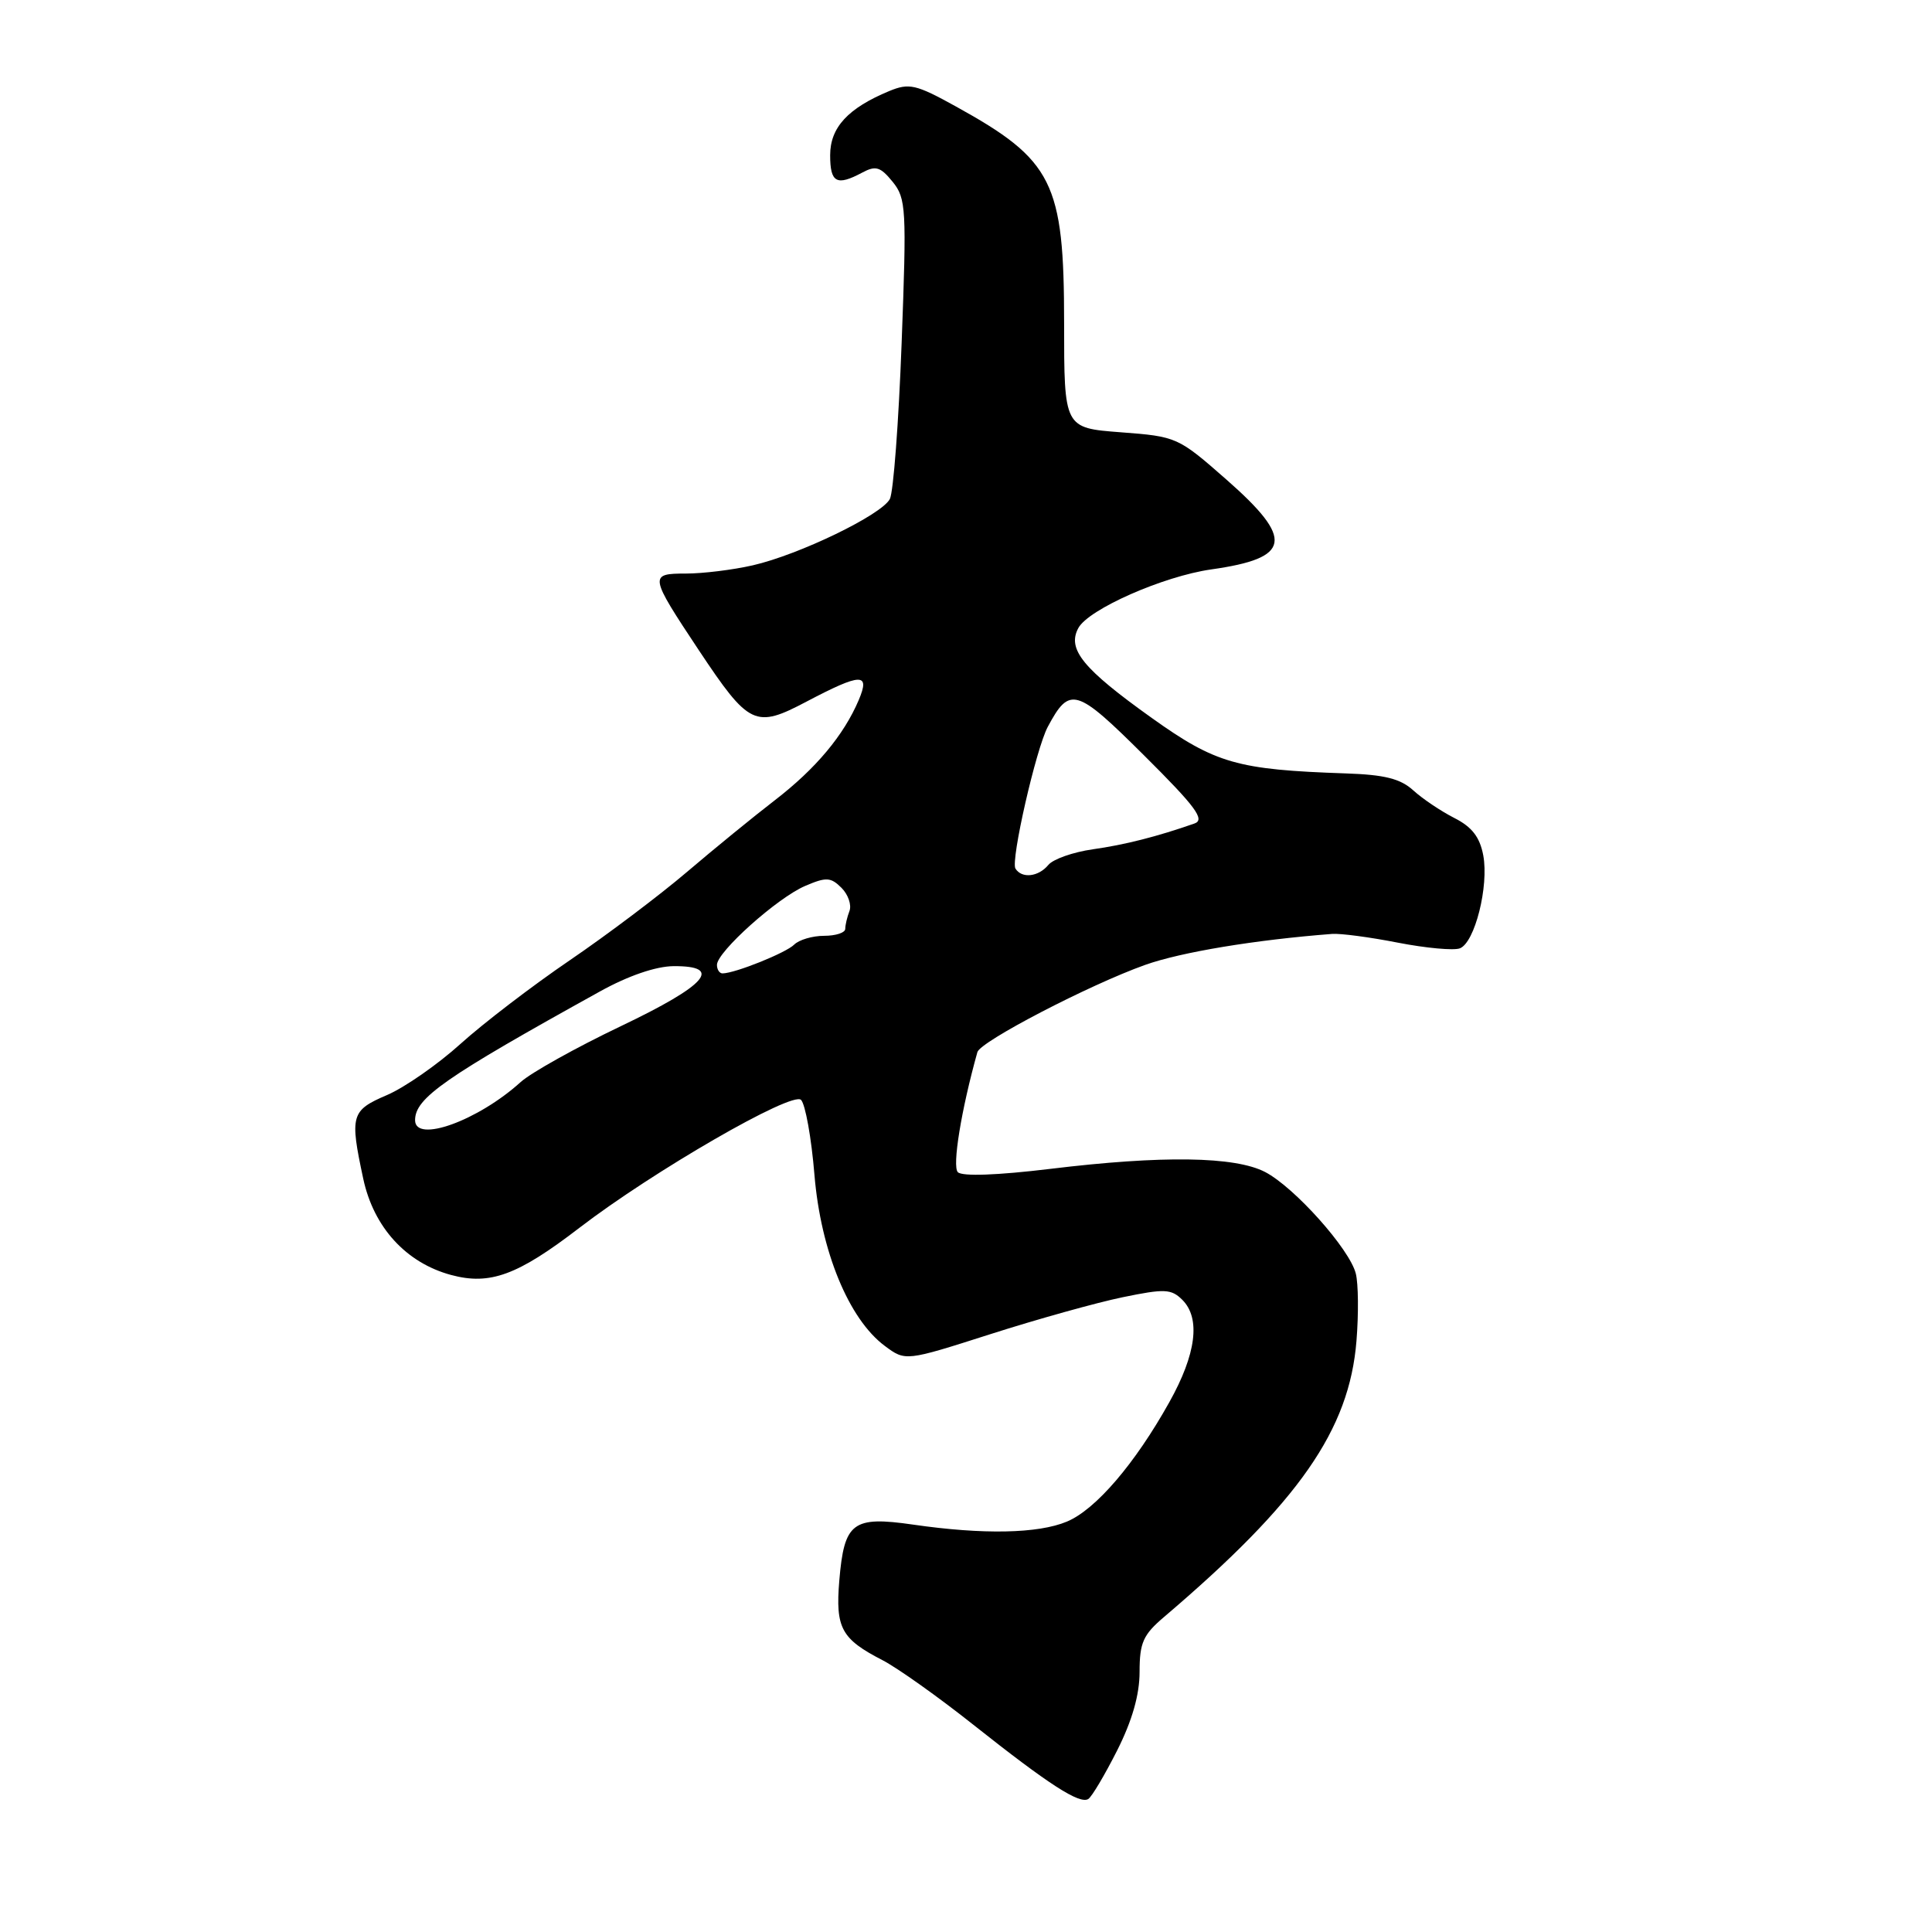 <?xml version="1.0" encoding="UTF-8" standalone="no"?>
<!DOCTYPE svg PUBLIC "-//W3C//DTD SVG 1.1//EN" "http://www.w3.org/Graphics/SVG/1.1/DTD/svg11.dtd" >
<svg xmlns="http://www.w3.org/2000/svg" xmlns:xlink="http://www.w3.org/1999/xlink" version="1.1" viewBox="0 0 256 256">
 <g >
 <path fill="currentColor"
d=" M 148.02 231.96 C 150.02 228.00 151.00 224.56 151.00 221.54 C 151.00 217.67 151.47 216.61 154.24 214.26 C 172.14 199.02 178.79 189.48 179.74 177.67 C 180.03 174.09 179.99 170.08 179.65 168.75 C 178.84 165.51 171.53 157.33 167.64 155.30 C 163.64 153.22 154.00 153.08 139.18 154.88 C 132.15 155.73 127.50 155.90 126.92 155.32 C 126.15 154.55 127.37 147.05 129.51 139.41 C 129.91 137.99 144.37 130.48 151.75 127.85 C 156.52 126.16 166.26 124.54 176.50 123.75 C 177.60 123.66 181.53 124.18 185.24 124.91 C 188.95 125.63 192.63 125.97 193.44 125.66 C 195.42 124.90 197.30 117.43 196.54 113.34 C 196.08 110.91 195.04 109.57 192.71 108.39 C 190.94 107.49 188.50 105.85 187.28 104.74 C 185.57 103.18 183.48 102.65 178.28 102.48 C 163.95 101.99 161.09 101.18 152.61 95.13 C 143.48 88.61 141.38 86.03 142.88 83.23 C 144.21 80.73 154.15 76.35 160.50 75.45 C 171.11 73.95 171.53 71.47 162.51 63.55 C 156.10 57.92 155.93 57.84 148.51 57.28 C 141.00 56.71 141.00 56.71 141.00 42.82 C 141.00 24.14 139.53 21.21 126.63 14.09 C 121.37 11.18 120.47 10.98 117.84 12.06 C 112.35 14.34 110.00 16.89 110.00 20.57 C 110.00 24.22 110.86 24.68 114.25 22.87 C 116.04 21.91 116.66 22.10 118.28 24.09 C 120.07 26.30 120.14 27.64 119.47 45.48 C 119.08 55.94 118.38 65.23 117.91 66.12 C 116.82 68.22 105.88 73.51 99.74 74.91 C 97.12 75.51 93.13 76.00 90.88 76.00 C 85.98 76.00 86.03 76.26 92.60 86.16 C 99.27 96.18 100.07 96.56 106.90 92.95 C 114.11 89.16 115.33 89.12 113.79 92.75 C 111.81 97.42 108.10 101.85 102.69 106.02 C 99.83 108.22 94.58 112.51 91.00 115.56 C 87.42 118.61 80.45 123.87 75.50 127.24 C 70.55 130.61 64.04 135.59 61.03 138.31 C 58.01 141.04 53.63 144.09 51.28 145.10 C 46.51 147.14 46.33 147.78 48.13 156.18 C 49.51 162.63 53.81 167.33 59.77 168.94 C 64.93 170.33 68.59 168.98 76.79 162.68 C 86.52 155.21 104.96 144.56 106.14 145.74 C 106.71 146.31 107.52 150.79 107.92 155.69 C 108.76 165.78 112.47 174.80 117.24 178.34 C 119.98 180.38 119.98 180.38 131.24 176.78 C 137.43 174.80 145.32 172.60 148.76 171.89 C 154.33 170.74 155.20 170.78 156.67 172.24 C 159.11 174.69 158.51 179.42 154.94 185.80 C 150.38 193.97 145.18 200.03 141.37 201.62 C 137.55 203.22 130.26 203.36 121.00 202.02 C 112.97 200.86 111.86 201.70 111.21 209.45 C 110.69 215.73 111.48 217.17 116.93 219.98 C 118.89 220.99 124.33 224.85 129.00 228.56 C 138.98 236.47 143.04 239.09 144.20 238.38 C 144.67 238.09 146.38 235.20 148.02 231.96 Z  M 55.00 148.43 C 55.00 145.49 58.91 142.77 79.50 131.37 C 83.25 129.29 86.91 128.04 89.25 128.02 C 95.89 127.98 93.65 130.54 82.25 135.98 C 76.34 138.80 70.38 142.13 69.00 143.37 C 63.34 148.50 55.00 151.51 55.00 148.43 Z  M 95.00 127.85 C 95.00 126.13 103.02 118.95 106.69 117.39 C 109.48 116.19 110.08 116.23 111.50 117.64 C 112.39 118.53 112.86 119.91 112.56 120.71 C 112.25 121.51 112.00 122.58 112.00 123.08 C 112.00 123.59 110.74 124.00 109.20 124.00 C 107.66 124.00 105.87 124.53 105.23 125.17 C 104.15 126.25 97.45 128.95 95.75 128.98 C 95.34 128.99 95.00 128.48 95.00 127.85 Z  M 134.55 115.09 C 133.90 114.03 137.28 99.21 138.84 96.30 C 141.74 90.88 142.59 91.14 151.58 100.08 C 158.47 106.93 159.71 108.62 158.27 109.12 C 153.33 110.85 149.05 111.94 144.78 112.54 C 142.19 112.91 139.54 113.84 138.91 114.61 C 137.59 116.20 135.39 116.44 134.55 115.09 Z "/>
</g>
</svg>